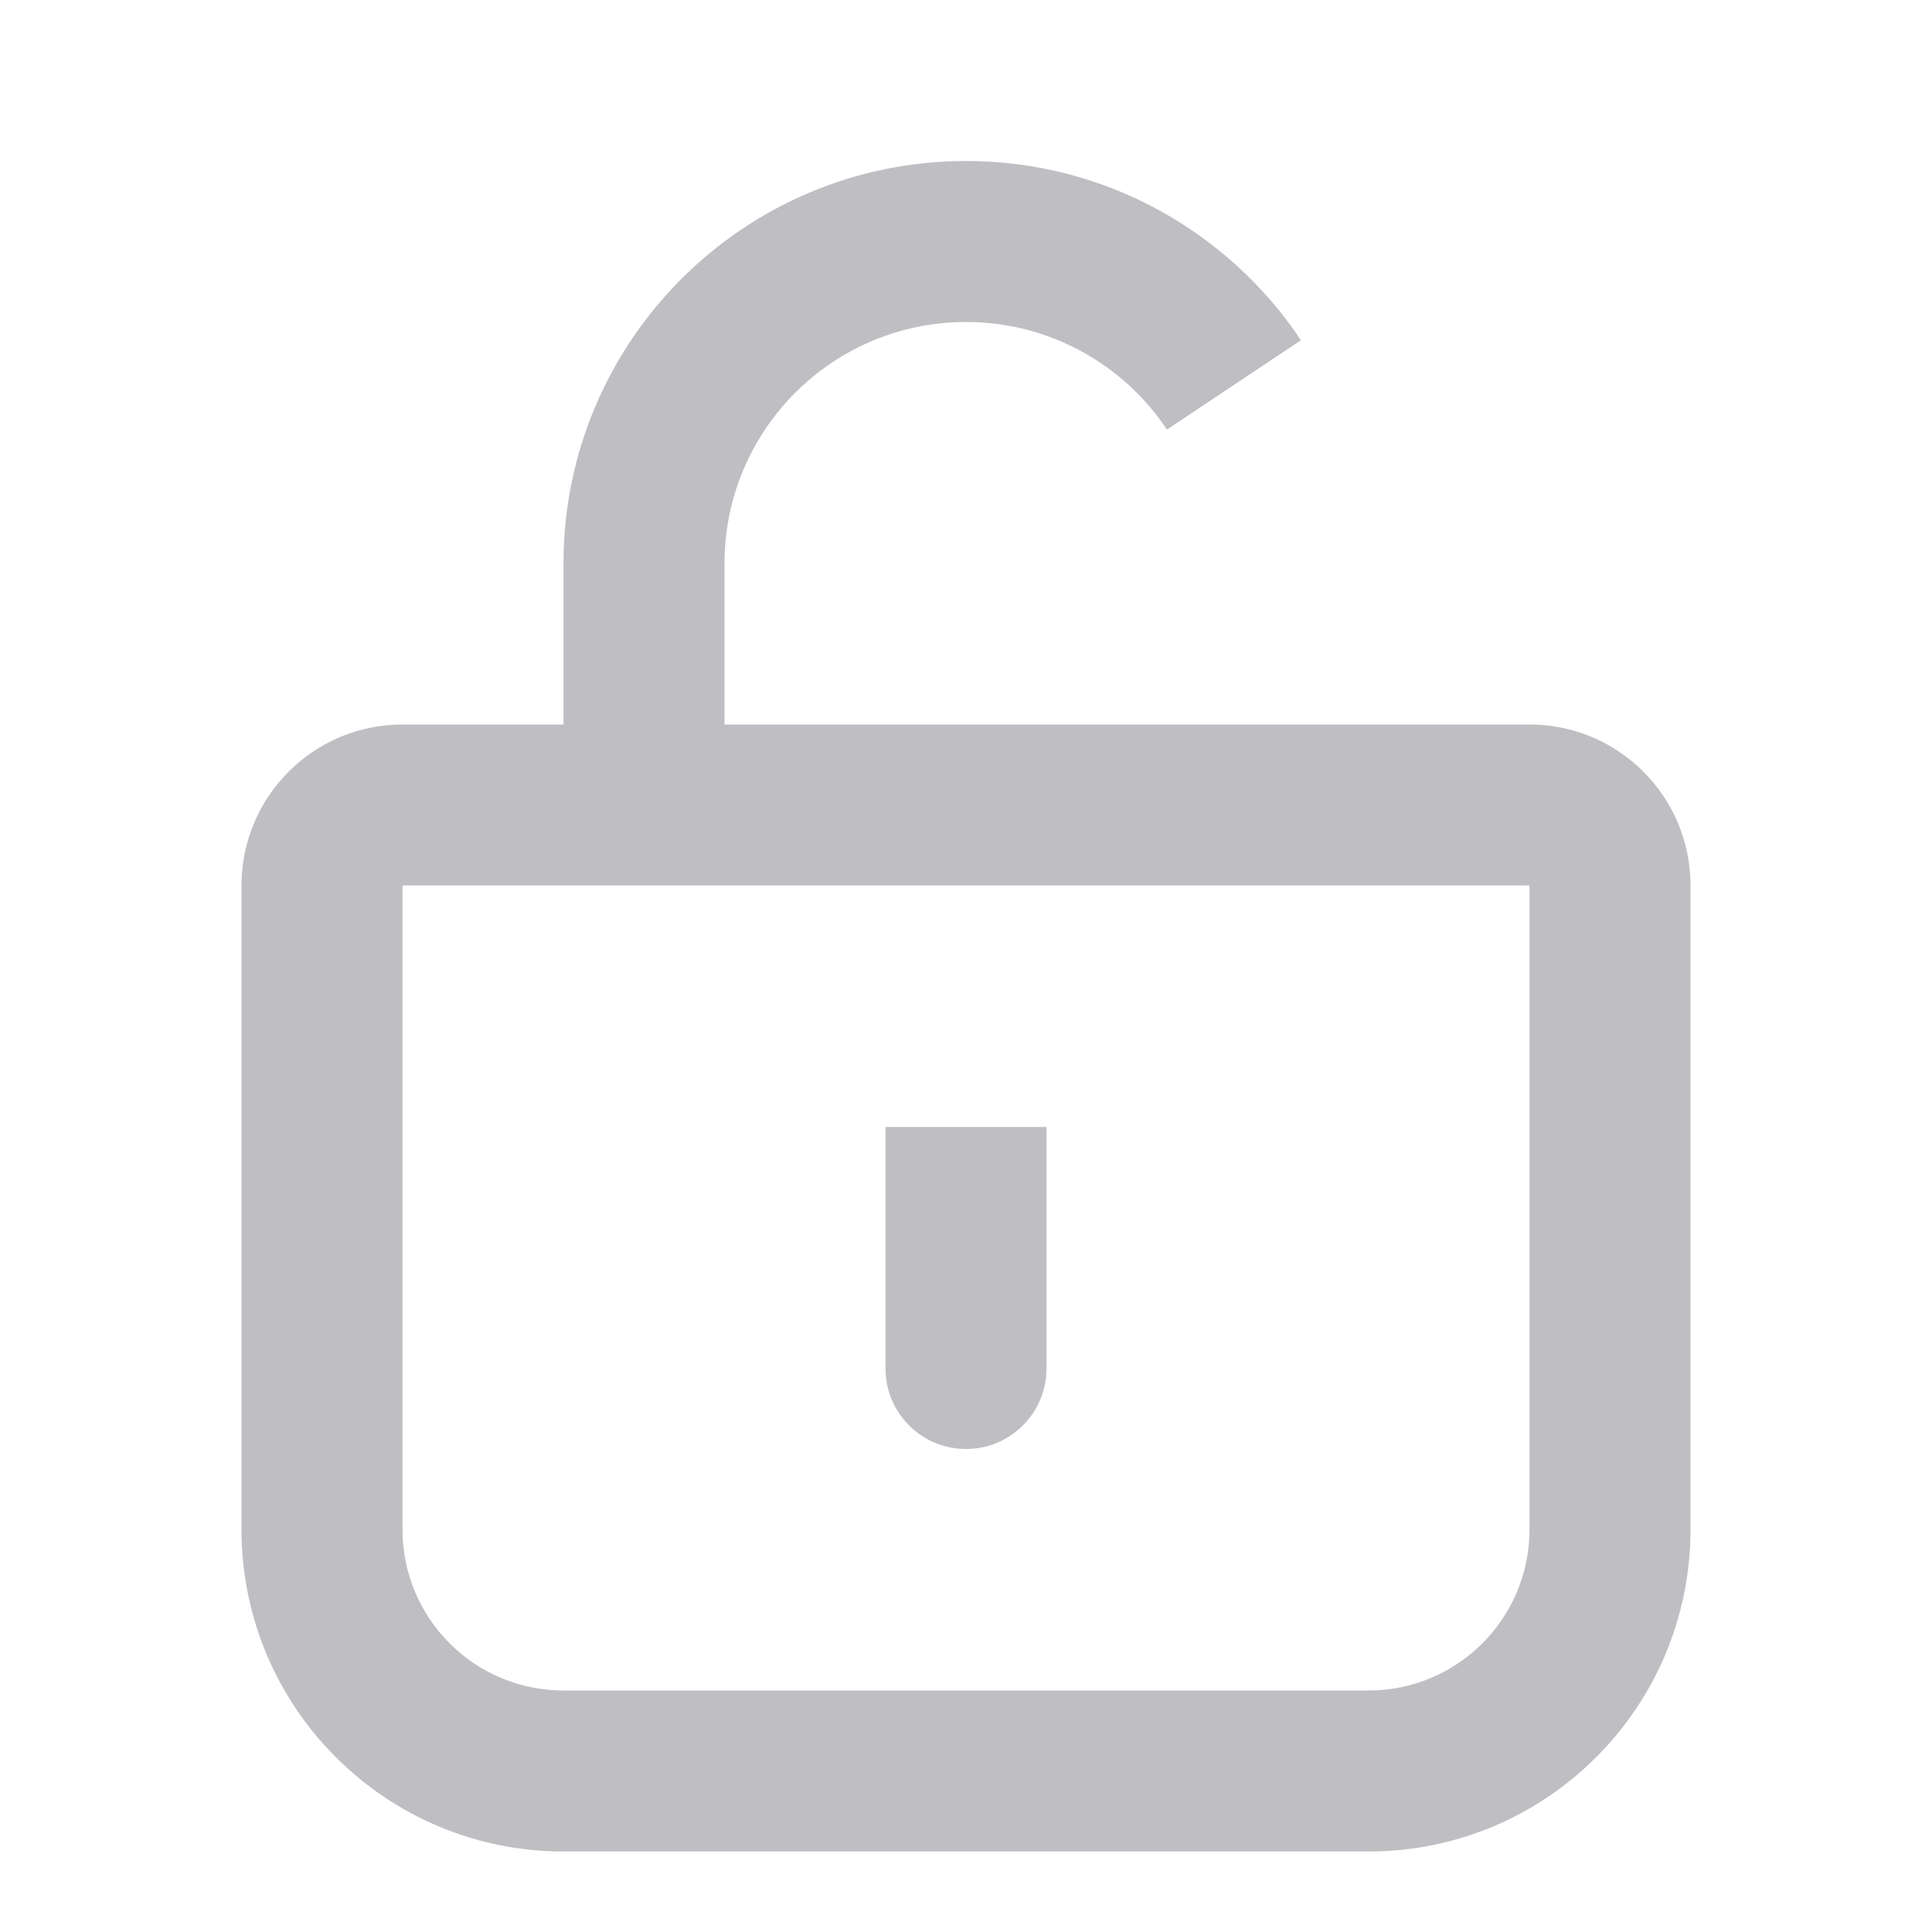 <svg width="24" height="24" viewBox="0 0 24 24"
    fill="none" xmlns="http://www.w3.org/2000/svg">
    <path
        d="M11 17V14H13V17C13 17.552 12.552 18 12 18C11.448 18 11 17.552 11 17Z"
        fill="#BFBFC3"></path>
    <path fill-rule="evenodd" clip-rule="evenodd"
        d="M12 2C9.239 2 7 4.239 7 7V9H5C3.895 9 3 9.895 3 11V19C3 21.209 4.791 23 7 23H17C19.209 23 21 21.209 21 19V11C21 9.895 20.105 9 19 9H9V7C9 5.343 10.343 4 12 4C13.041 4 13.959 4.53 14.496 5.336L16.161 4.226C15.264 2.884 13.735 2 12 2ZM5 19V11H19V19C19 20.105 18.105 21 17 21H7C5.895 21 5 20.105 5 19Z"
        fill="#BFBFC3"></path>
</svg>